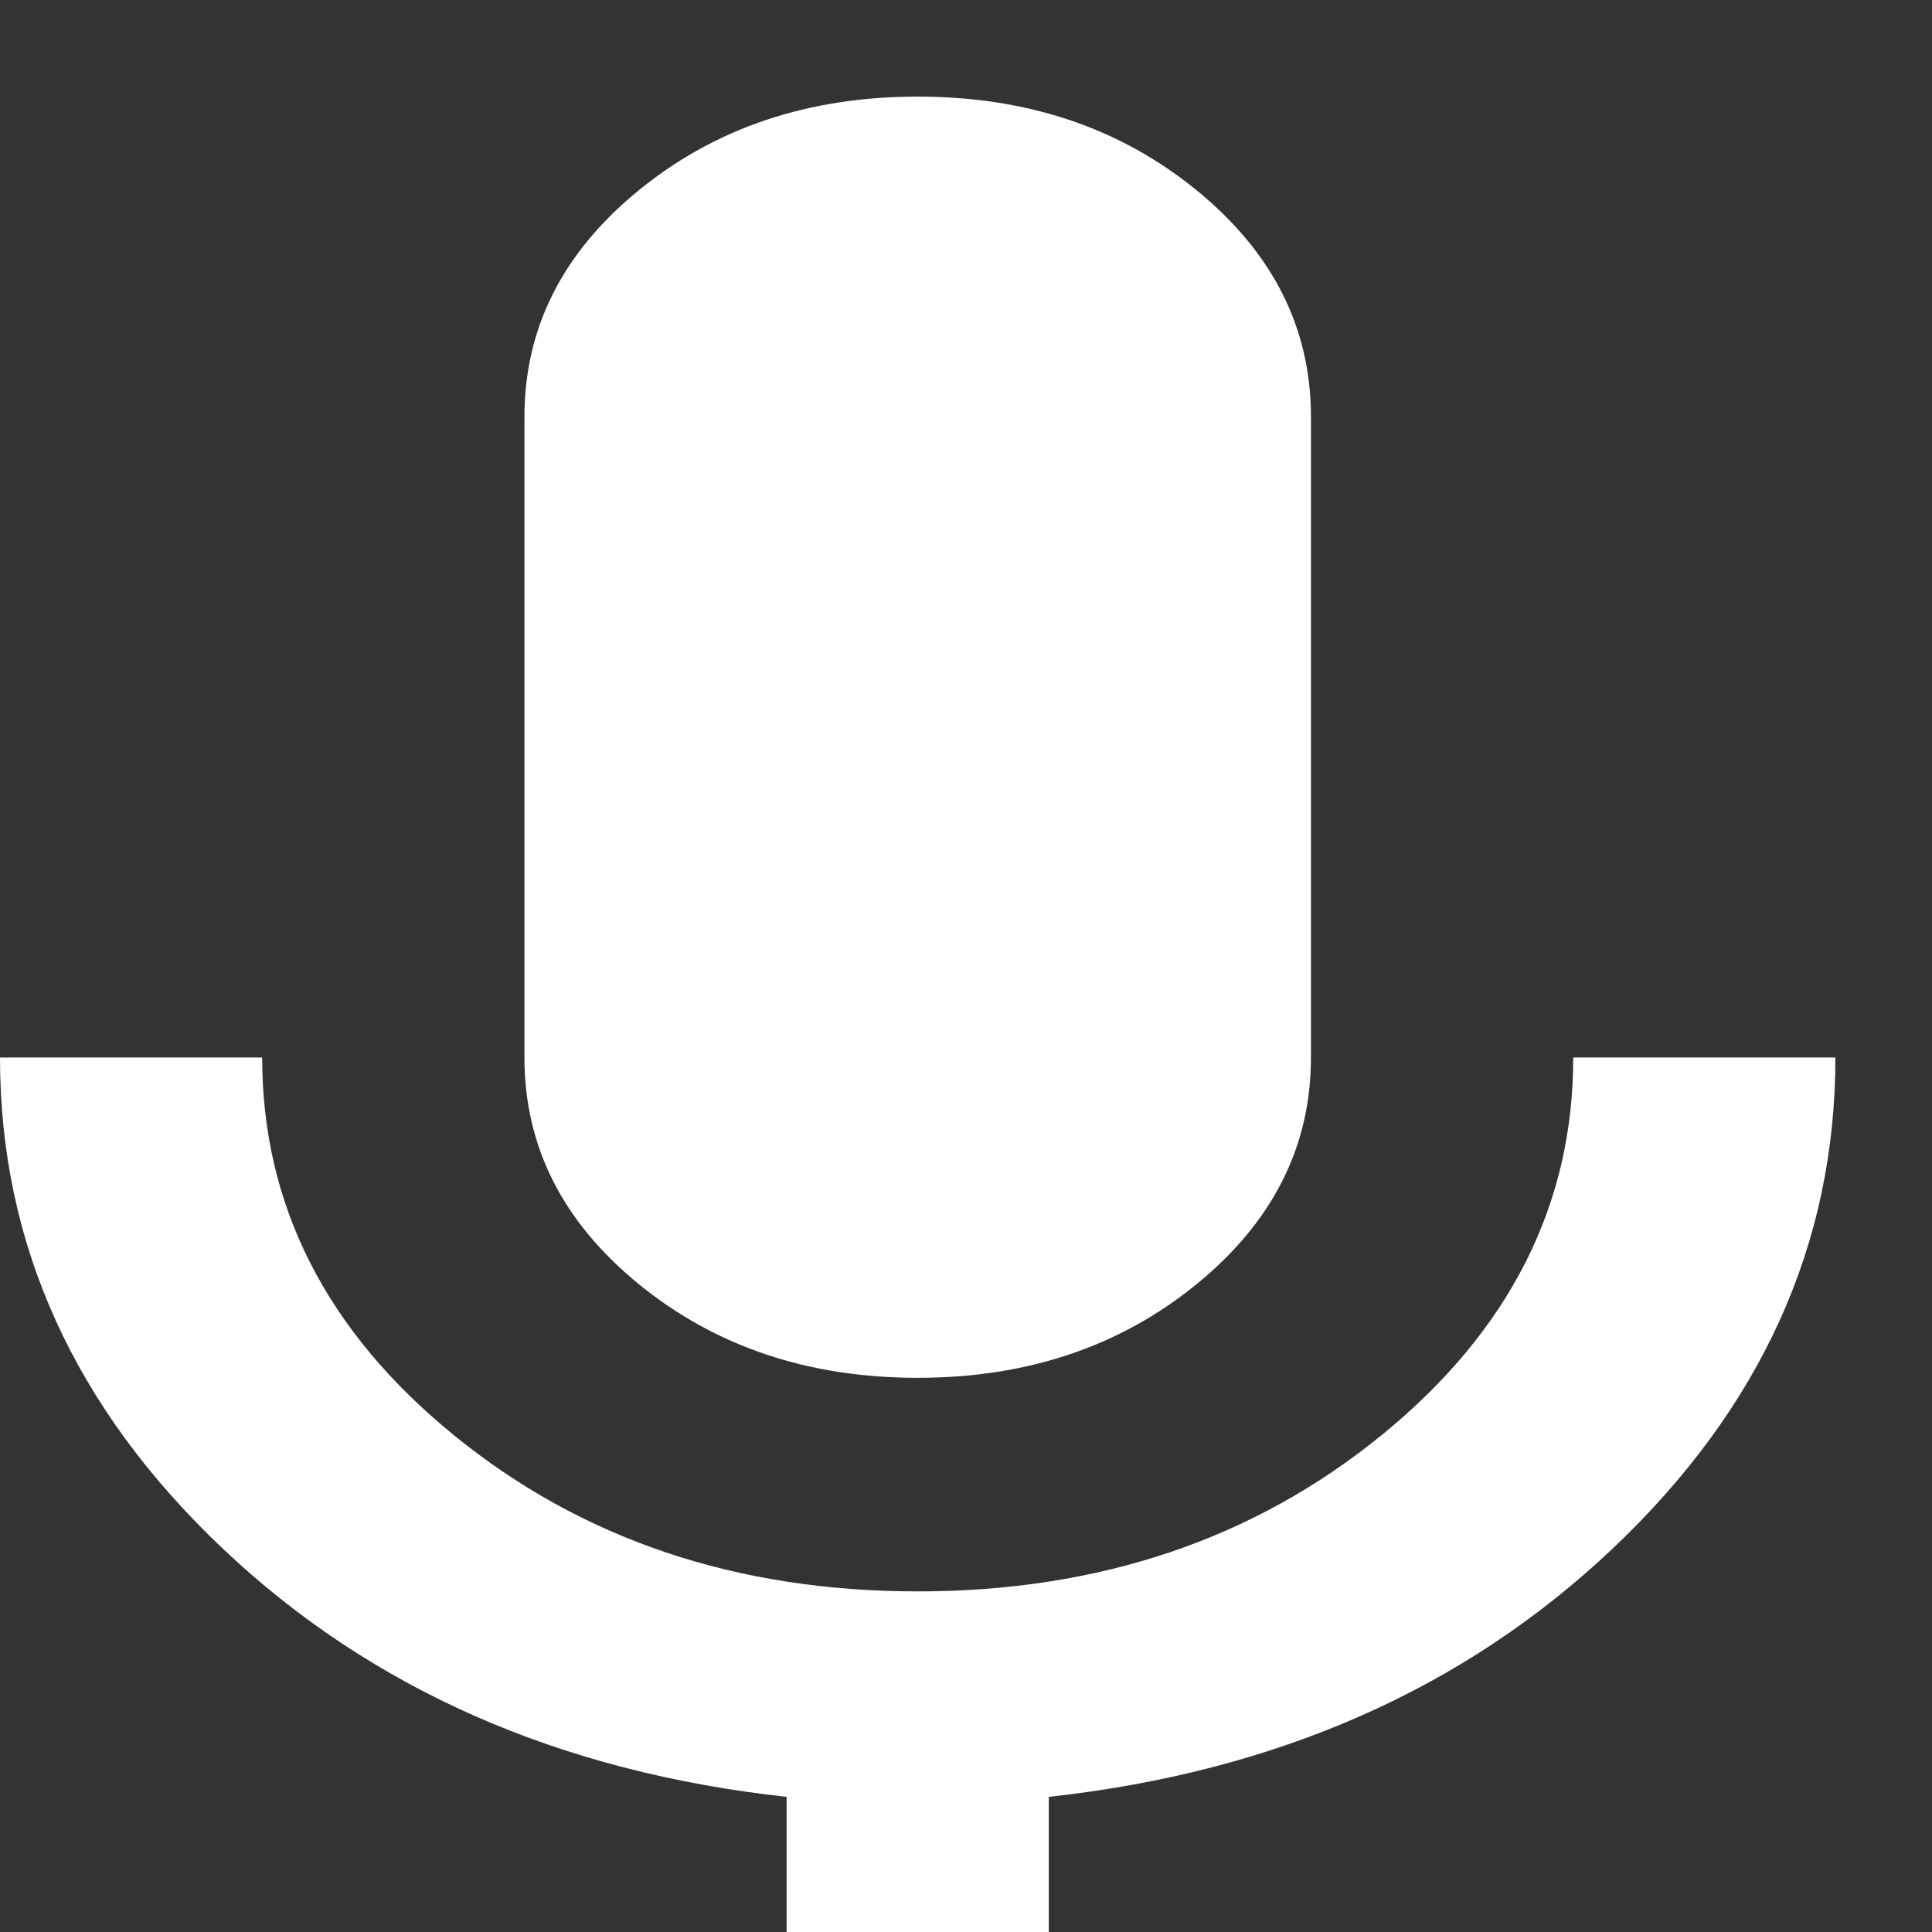 <svg width="20" height="20" viewBox="0 0 20 20" fill="none" xmlns="http://www.w3.org/2000/svg">
<rect x="0" y="0" width="20" height="20" fill="#333333" stroke="none"/>
<g clip-path="url(#clip0_2_141)">
<path d="M9.5 14.263C8.369 14.263 7.408 13.941 6.616 13.296C5.824 12.651 5.429 11.868 5.429 10.947V4.316C5.429 3.395 5.824 2.612 6.616 1.967C7.408 1.322 8.369 1 9.5 1C10.631 1 11.592 1.322 12.384 1.967C13.176 2.612 13.571 3.395 13.571 4.316V10.947C13.571 11.868 13.176 12.651 12.384 13.296C11.592 13.941 10.631 14.263 9.5 14.263ZM8.143 22V18.601C5.79 18.343 3.845 17.487 2.307 16.032C0.769 14.576 0 12.882 0 10.947H2.714C2.714 12.476 3.376 13.78 4.7 14.858C6.023 15.936 7.624 16.474 9.5 16.474C11.377 16.474 12.978 15.935 14.302 14.857C15.625 13.779 16.287 12.476 16.286 10.947H19C19 12.882 18.231 14.576 16.693 16.032C15.155 17.487 13.21 18.343 10.857 18.601V22H8.143Z" fill="white"/>
</g>
<defs>
<clipPath id="clip0_2_141">
<rect width="20" height="20" fill="white"/>
</clipPath>
</defs>
</svg>
